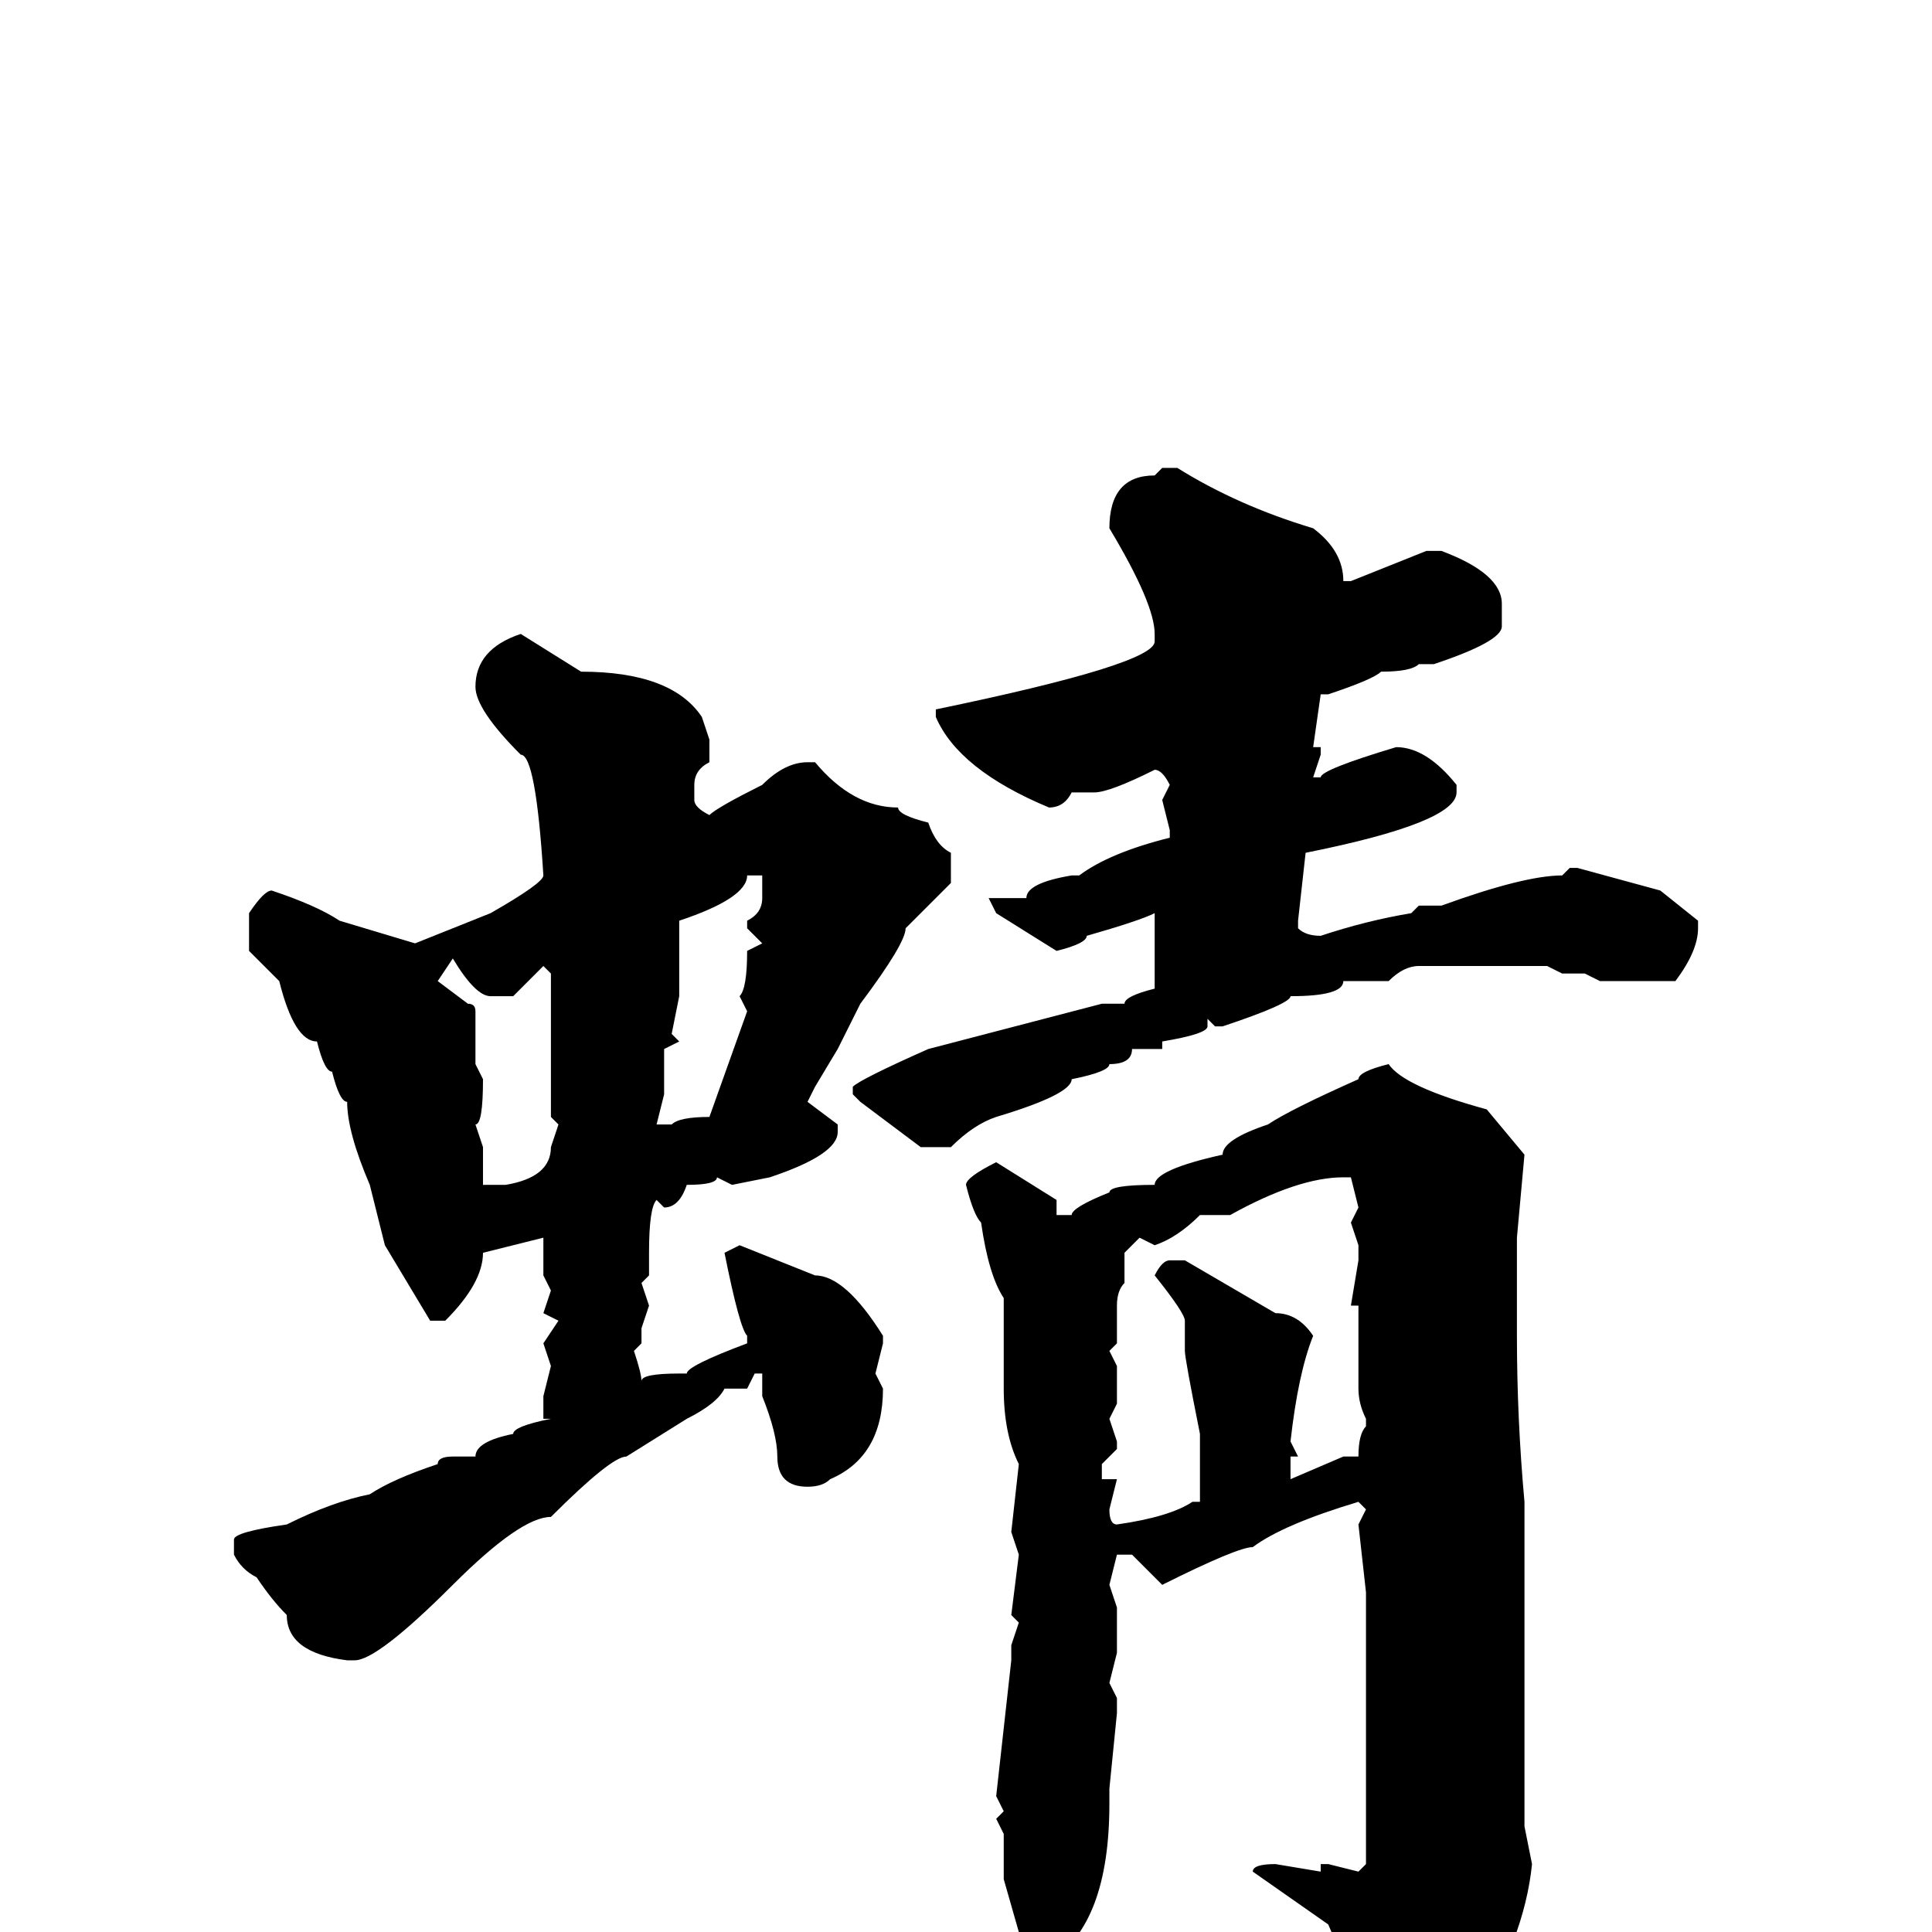 <svg xmlns="http://www.w3.org/2000/svg" viewBox="0 -256 256 256">
	<path fill="#000000" d="M154 -194H156Q164 -189 174 -186Q178 -183 178 -179H179L189 -183H191Q199 -180 199 -176V-173Q199 -171 190 -168H188Q187 -167 183 -167Q182 -166 176 -164H175L174 -157H175V-156L174 -153H175Q175 -154 185 -157Q189 -157 193 -152V-151Q193 -147 173 -143L172 -134V-133Q173 -132 175 -132Q181 -134 187 -135L188 -136H191Q202 -140 207 -140L208 -141H209L220 -138L225 -134V-133Q225 -130 222 -126H221H220Q219 -126 216 -126H215H212L210 -127H207L205 -128H203H201H199H198H195H188Q186 -128 184 -126H178Q178 -124 171 -124Q171 -123 162 -120H161L160 -121V-120Q160 -119 154 -118V-117H150Q150 -115 147 -115Q147 -114 142 -113Q142 -111 132 -108Q129 -107 126 -104H124H123H122L114 -110L113 -111V-112Q114 -113 123 -117L146 -123H148H149Q149 -124 153 -125V-127V-135Q151 -134 144 -132Q144 -131 140 -130L132 -135L131 -137H132H136Q136 -139 142 -140H143Q147 -143 155 -145V-146L154 -150L155 -152Q154 -154 153 -154Q147 -151 145 -151H142Q141 -149 139 -149Q127 -154 124 -161V-162Q153 -168 153 -171V-172Q153 -176 147 -186Q147 -193 153 -193ZM69 -172L77 -167Q89 -167 93 -161L94 -158V-155Q92 -154 92 -152V-150Q92 -149 94 -148Q95 -149 101 -152Q104 -155 107 -155H108Q113 -149 119 -149Q119 -148 123 -147Q124 -144 126 -143V-139L120 -133Q120 -131 114 -123L111 -117L108 -112L107 -110L111 -107V-106Q111 -103 102 -100L97 -99L95 -100Q95 -99 91 -99Q90 -96 88 -96L87 -97Q86 -96 86 -90V-87L85 -86L86 -83L85 -80V-78L84 -77Q85 -74 85 -73Q85 -74 90 -74H91Q91 -75 99 -78V-79Q98 -80 96 -90L98 -91L108 -87Q112 -87 117 -79V-78L116 -74L117 -72Q117 -63 110 -60Q109 -59 107 -59Q103 -59 103 -63Q103 -66 101 -71V-74H100L99 -72H98H96Q95 -70 91 -68L83 -63Q81 -63 73 -55Q69 -55 60 -46Q50 -36 47 -36H46Q38 -37 38 -42Q36 -44 34 -47Q32 -48 31 -50V-52Q31 -53 38 -54Q44 -57 49 -58Q52 -60 58 -62Q58 -63 60 -63H63Q63 -65 68 -66Q68 -67 73 -68H72V-71L73 -75L72 -78L74 -81L72 -82L73 -85L72 -87V-91V-92L64 -90Q64 -86 59 -81H57L51 -91L49 -99Q46 -106 46 -110Q45 -110 44 -114Q43 -114 42 -118Q39 -118 37 -126L33 -130V-135Q35 -138 36 -138Q42 -136 45 -134L55 -131L65 -135Q72 -139 72 -140Q71 -156 69 -156Q63 -162 63 -165Q63 -170 69 -172ZM99 -140Q99 -137 90 -134V-133V-125V-124L89 -119L90 -118L88 -117V-112V-111L87 -107H89Q90 -108 94 -108L99 -122L98 -124Q99 -125 99 -130L101 -131L99 -133V-134Q101 -135 101 -137V-140ZM60 -129L58 -126L62 -123Q63 -123 63 -122V-120V-115L64 -113Q64 -107 63 -107L64 -104V-103V-100V-99H67Q73 -100 73 -104L74 -107L73 -108V-114V-121V-127L72 -128L68 -124H65Q63 -124 60 -129ZM184 -115Q186 -112 197 -109L202 -103L201 -92V-79Q201 -68 202 -57V-56V-49V-46V-26V-14L203 -9Q202 1 195 12Q191 15 186 18H184L183 17V12Q182 10 180 4Q178 4 176 -1L166 -8Q166 -9 169 -9L175 -8V-9H176L180 -8L181 -9V-30V-32V-38V-45L180 -54L181 -56L180 -57Q170 -54 166 -51Q164 -51 154 -46L150 -50H148L147 -46L148 -43V-37L147 -33L148 -31V-29L147 -19V-17Q147 -1 139 4Q139 5 137 5Q135 5 135 4V0L133 -7V-13L132 -15L133 -16L132 -18L134 -36V-38L135 -41L134 -42L135 -50L134 -53L135 -62Q133 -66 133 -72V-73V-75V-77V-79V-81V-84Q131 -87 130 -94Q129 -95 128 -99Q128 -100 132 -102L140 -97V-95H142Q142 -96 147 -98Q147 -99 153 -99Q153 -101 162 -103Q162 -105 168 -107Q171 -109 180 -113Q180 -114 184 -115ZM163 -95H160H159Q156 -92 153 -91L151 -92L149 -90V-89V-86Q148 -85 148 -83V-78L147 -77L148 -75V-70L147 -68L148 -65V-64L146 -62V-60H148L147 -56Q147 -54 148 -54Q155 -55 158 -57H159V-66Q157 -76 157 -77V-81Q157 -82 153 -87Q154 -89 155 -89H157L169 -82Q172 -82 174 -79Q172 -74 171 -65L172 -63H171V-60L178 -63H180Q180 -66 181 -67V-68Q180 -70 180 -72V-76V-83H179L180 -89V-91L179 -94L180 -96L179 -100H178Q172 -100 163 -95Z"/>
</svg>